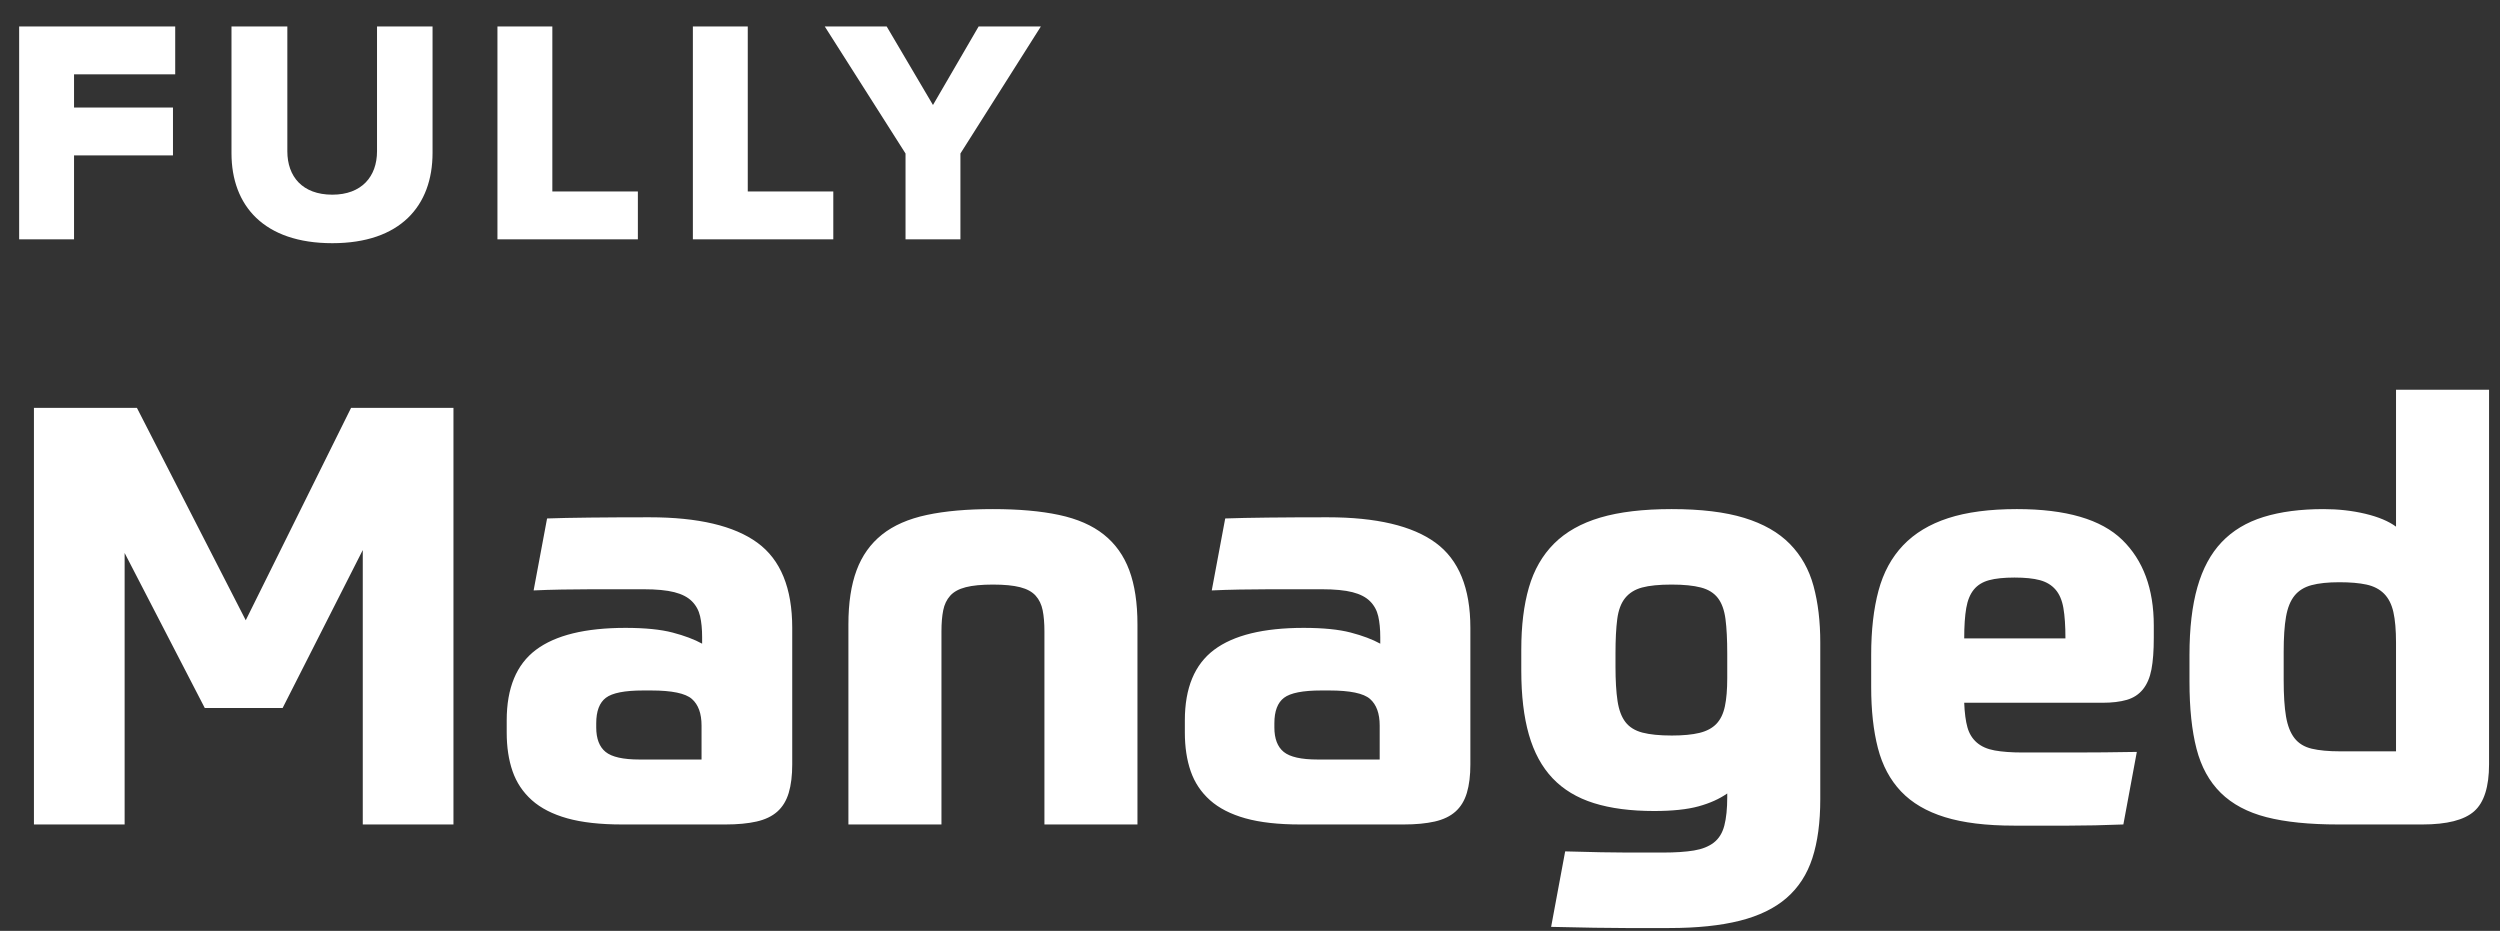 <svg width="94" height="35" viewBox="0 0 94 35" xmlns="http://www.w3.org/2000/svg"><rect x="0" y="0" width="94" height="35" fill="#333333" stroke="none"/><title>Fully Managed, included with GURU at no extra cost</title><g fill="#fff"><path d="M2.784 9h-2.064v-8.004h5.868v1.8h-3.804v1.248h3.72v1.8h-3.72v3.156zm9.712.144c-2.58 0-3.792-1.416-3.792-3.384v-4.764h2.1v4.692c0 .948.564 1.632 1.692 1.632 1.104 0 1.68-.684 1.68-1.632v-4.692h2.088v4.752c0 1.992-1.212 3.396-3.768 3.396zm11.488-.144h-5.28v-8.004h2.064v6.204h3.216v1.8zm7.348 0h-5.28v-8.004h2.064v6.204h3.216v1.8zm4.78 0h-2.064v-3.228l-3.036-4.776h2.328l1.74 2.952 1.716-2.952h2.34l-3.024 4.776v3.228z"/><path d="M7.7 26.622l-3.014-5.83v10.208h-3.41v-15.664h3.872l4.092 7.986 3.96-7.986h3.85v15.664h-3.41v-10.318l-3.014 5.94h-2.926zm14.718.726c0 .425.117.733.352.924.235.191.66.286 1.276.286h2.332v-1.276c0-.455-.121-.788-.363-1.001-.242-.213-.752-.319-1.529-.319h-.308c-.689 0-1.155.092-1.397.275-.242.183-.363.502-.363.957v.154zm7.37 1.386c0 .425-.044.785-.132 1.078-.088.293-.231.528-.429.704-.198.176-.458.301-.781.374-.323.073-.711.11-1.166.11h-3.894c-.821 0-1.507-.077-2.057-.231-.55-.154-.994-.381-1.331-.682-.337-.301-.579-.664-.726-1.089-.147-.425-.22-.909-.22-1.452v-.462c0-1.217.367-2.101 1.1-2.651.733-.55 1.855-.825 3.366-.825.733 0 1.324.059 1.771.176.447.117.818.257 1.111.418v-.242c0-.308-.026-.572-.077-.792-.051-.22-.154-.407-.308-.561-.154-.154-.374-.268-.66-.341-.286-.073-.671-.11-1.155-.11h-1.947c-.374 0-.752.004-1.133.011-.381.007-.733.018-1.056.033l.506-2.706c.425-.015.961-.026 1.606-.033.645-.007 1.393-.011 2.244-.011 1.833 0 3.186.319 4.059.957.873.638 1.309 1.705 1.309 3.201v5.126zm2.112 2.266v-7.524c0-.807.103-1.485.308-2.035.205-.55.524-.997.957-1.342.433-.345.994-.59 1.683-.737.689-.147 1.518-.22 2.486-.22.968 0 1.797.073 2.486.22.689.147 1.25.392 1.683.737.433.345.752.792.957 1.342.205.55.308 1.228.308 2.035v7.524h-3.498v-7.26c0-.308-.022-.572-.066-.792-.044-.22-.132-.403-.264-.55-.132-.147-.326-.253-.583-.319-.257-.066-.598-.099-1.023-.099-.425 0-.766.033-1.023.099-.257.066-.451.172-.583.319-.132.147-.22.33-.264.55-.044.22-.066.484-.066.792v7.26h-3.498zm16.016-3.652c0 .425.117.733.352.924.235.191.66.286 1.276.286h2.332v-1.276c0-.455-.121-.788-.363-1.001-.242-.213-.752-.319-1.529-.319h-.308c-.689 0-1.155.092-1.397.275-.242.183-.363.502-.363.957v.154zm7.37 1.386c0 .425-.044.785-.132 1.078-.088.293-.231.528-.429.704-.198.176-.458.301-.781.374-.323.073-.711.11-1.166.11h-3.894c-.821 0-1.507-.077-2.057-.231-.55-.154-.994-.381-1.331-.682-.337-.301-.579-.664-.726-1.089-.147-.425-.22-.909-.22-1.452v-.462c0-1.217.367-2.101 1.1-2.651.733-.55 1.855-.825 3.366-.825.733 0 1.324.059 1.771.176.447.117.818.257 1.111.418v-.242c0-.308-.026-.572-.077-.792-.051-.22-.154-.407-.308-.561-.154-.154-.374-.268-.66-.341-.286-.073-.671-.11-1.155-.11h-1.947c-.374 0-.752.004-1.133.011-.381.007-.733.018-1.056.033l.506-2.706c.425-.015.961-.026 1.606-.033.645-.007 1.393-.011 2.244-.011 1.833 0 3.186.319 4.059.957.873.638 1.309 1.705 1.309 3.201v5.126zm7.568-1.078c.425 0 .774-.033 1.045-.099.271-.066.484-.18.638-.341.154-.161.26-.381.319-.66s.088-.631.088-1.056v-.924c0-.528-.022-.961-.066-1.298-.044-.337-.139-.601-.286-.792-.147-.191-.359-.323-.638-.396-.279-.073-.645-.11-1.1-.11-.469 0-.84.037-1.111.11-.271.073-.484.205-.638.396-.154.191-.253.455-.297.792-.044.337-.066.77-.066 1.298v.484c0 .528.026.961.077 1.298.051.337.15.601.297.792.147.191.359.323.638.396.279.073.645.11 1.1.11zm2.09 2.178c-.293.205-.653.367-1.078.484-.425.117-.983.176-1.672.176-.88 0-1.635-.099-2.266-.297-.631-.198-1.148-.51-1.551-.935-.403-.425-.7-.972-.891-1.639-.191-.667-.286-1.47-.286-2.409v-.792c0-.895.095-1.672.286-2.332.191-.66.506-1.21.946-1.65.44-.44 1.019-.766 1.738-.979.719-.213 1.613-.319 2.684-.319 1.1 0 2.009.11 2.728.33.719.22 1.291.546 1.716.979.425.433.722.961.891 1.584.169.623.253 1.331.253 2.123v5.896c0 .865-.099 1.602-.297 2.211-.198.609-.521 1.107-.968 1.496-.447.389-1.034.675-1.76.858-.726.183-1.61.275-2.651.275h-1.639l-1.177-.011-1.628-.033.528-2.838 1.353.033.979.011h1.342c.469 0 .858-.026 1.166-.077.308-.051.557-.15.748-.297.191-.147.323-.359.396-.638.073-.279.11-.638.11-1.078v-.132zm8.91-3.41c.015.381.055.689.121.924.066.235.183.425.352.572.169.147.392.246.671.297.279.051.631.077 1.056.077h1.947c.697 0 1.478-.007 2.343-.022l-.506 2.728c-.733.029-1.415.044-2.046.044h-2.068c-1.041 0-1.907-.106-2.596-.319-.689-.213-1.239-.535-1.65-.968-.411-.433-.7-.975-.869-1.628-.169-.653-.253-1.419-.253-2.299v-1.21c0-.924.092-1.727.275-2.409.183-.682.491-1.25.924-1.705.433-.455.997-.796 1.694-1.023.697-.227 1.558-.341 2.585-.341 1.848 0 3.168.385 3.96 1.155.792.77 1.188 1.844 1.188 3.223v.462c0 .484-.029.88-.088 1.188-.059.308-.165.557-.319.748-.154.191-.356.323-.605.396-.249.073-.557.11-.924.11h-5.192zm1.892-4.708c-.396 0-.715.033-.957.099s-.433.183-.572.352c-.139.169-.235.4-.286.693-.051.293-.077.675-.077 1.144h3.806c0-.469-.026-.851-.077-1.144-.051-.293-.15-.524-.297-.693-.147-.169-.341-.286-.583-.352-.242-.066-.561-.099-.957-.099zm14.344 6.534v-4.092c0-.469-.033-.851-.099-1.144-.066-.293-.183-.524-.352-.693-.169-.169-.389-.282-.66-.341-.271-.059-.612-.088-1.023-.088-.425 0-.774.037-1.045.11-.271.073-.484.205-.638.396-.154.191-.26.455-.319.792s-.088.777-.088 1.32v1.056c0 .572.029 1.03.088 1.375s.165.616.319.814c.154.198.37.33.649.396s.631.099 1.056.099h2.112zm-2.178 2.75c-1.085 0-1.984-.092-2.695-.275-.711-.183-1.283-.488-1.716-.913-.433-.425-.737-.979-.913-1.661-.176-.682-.264-1.522-.264-2.519v-1.012c0-.997.099-1.844.297-2.541.198-.697.502-1.261.913-1.694.411-.433.935-.748 1.573-.946.638-.198 1.39-.297 2.255-.297.557 0 1.082.059 1.573.176.491.117.876.279 1.155.484v-5.148h3.498v14.08c0 .851-.187 1.441-.561 1.771-.374.33-1.023.495-1.947.495h-3.168z"/></g></svg>